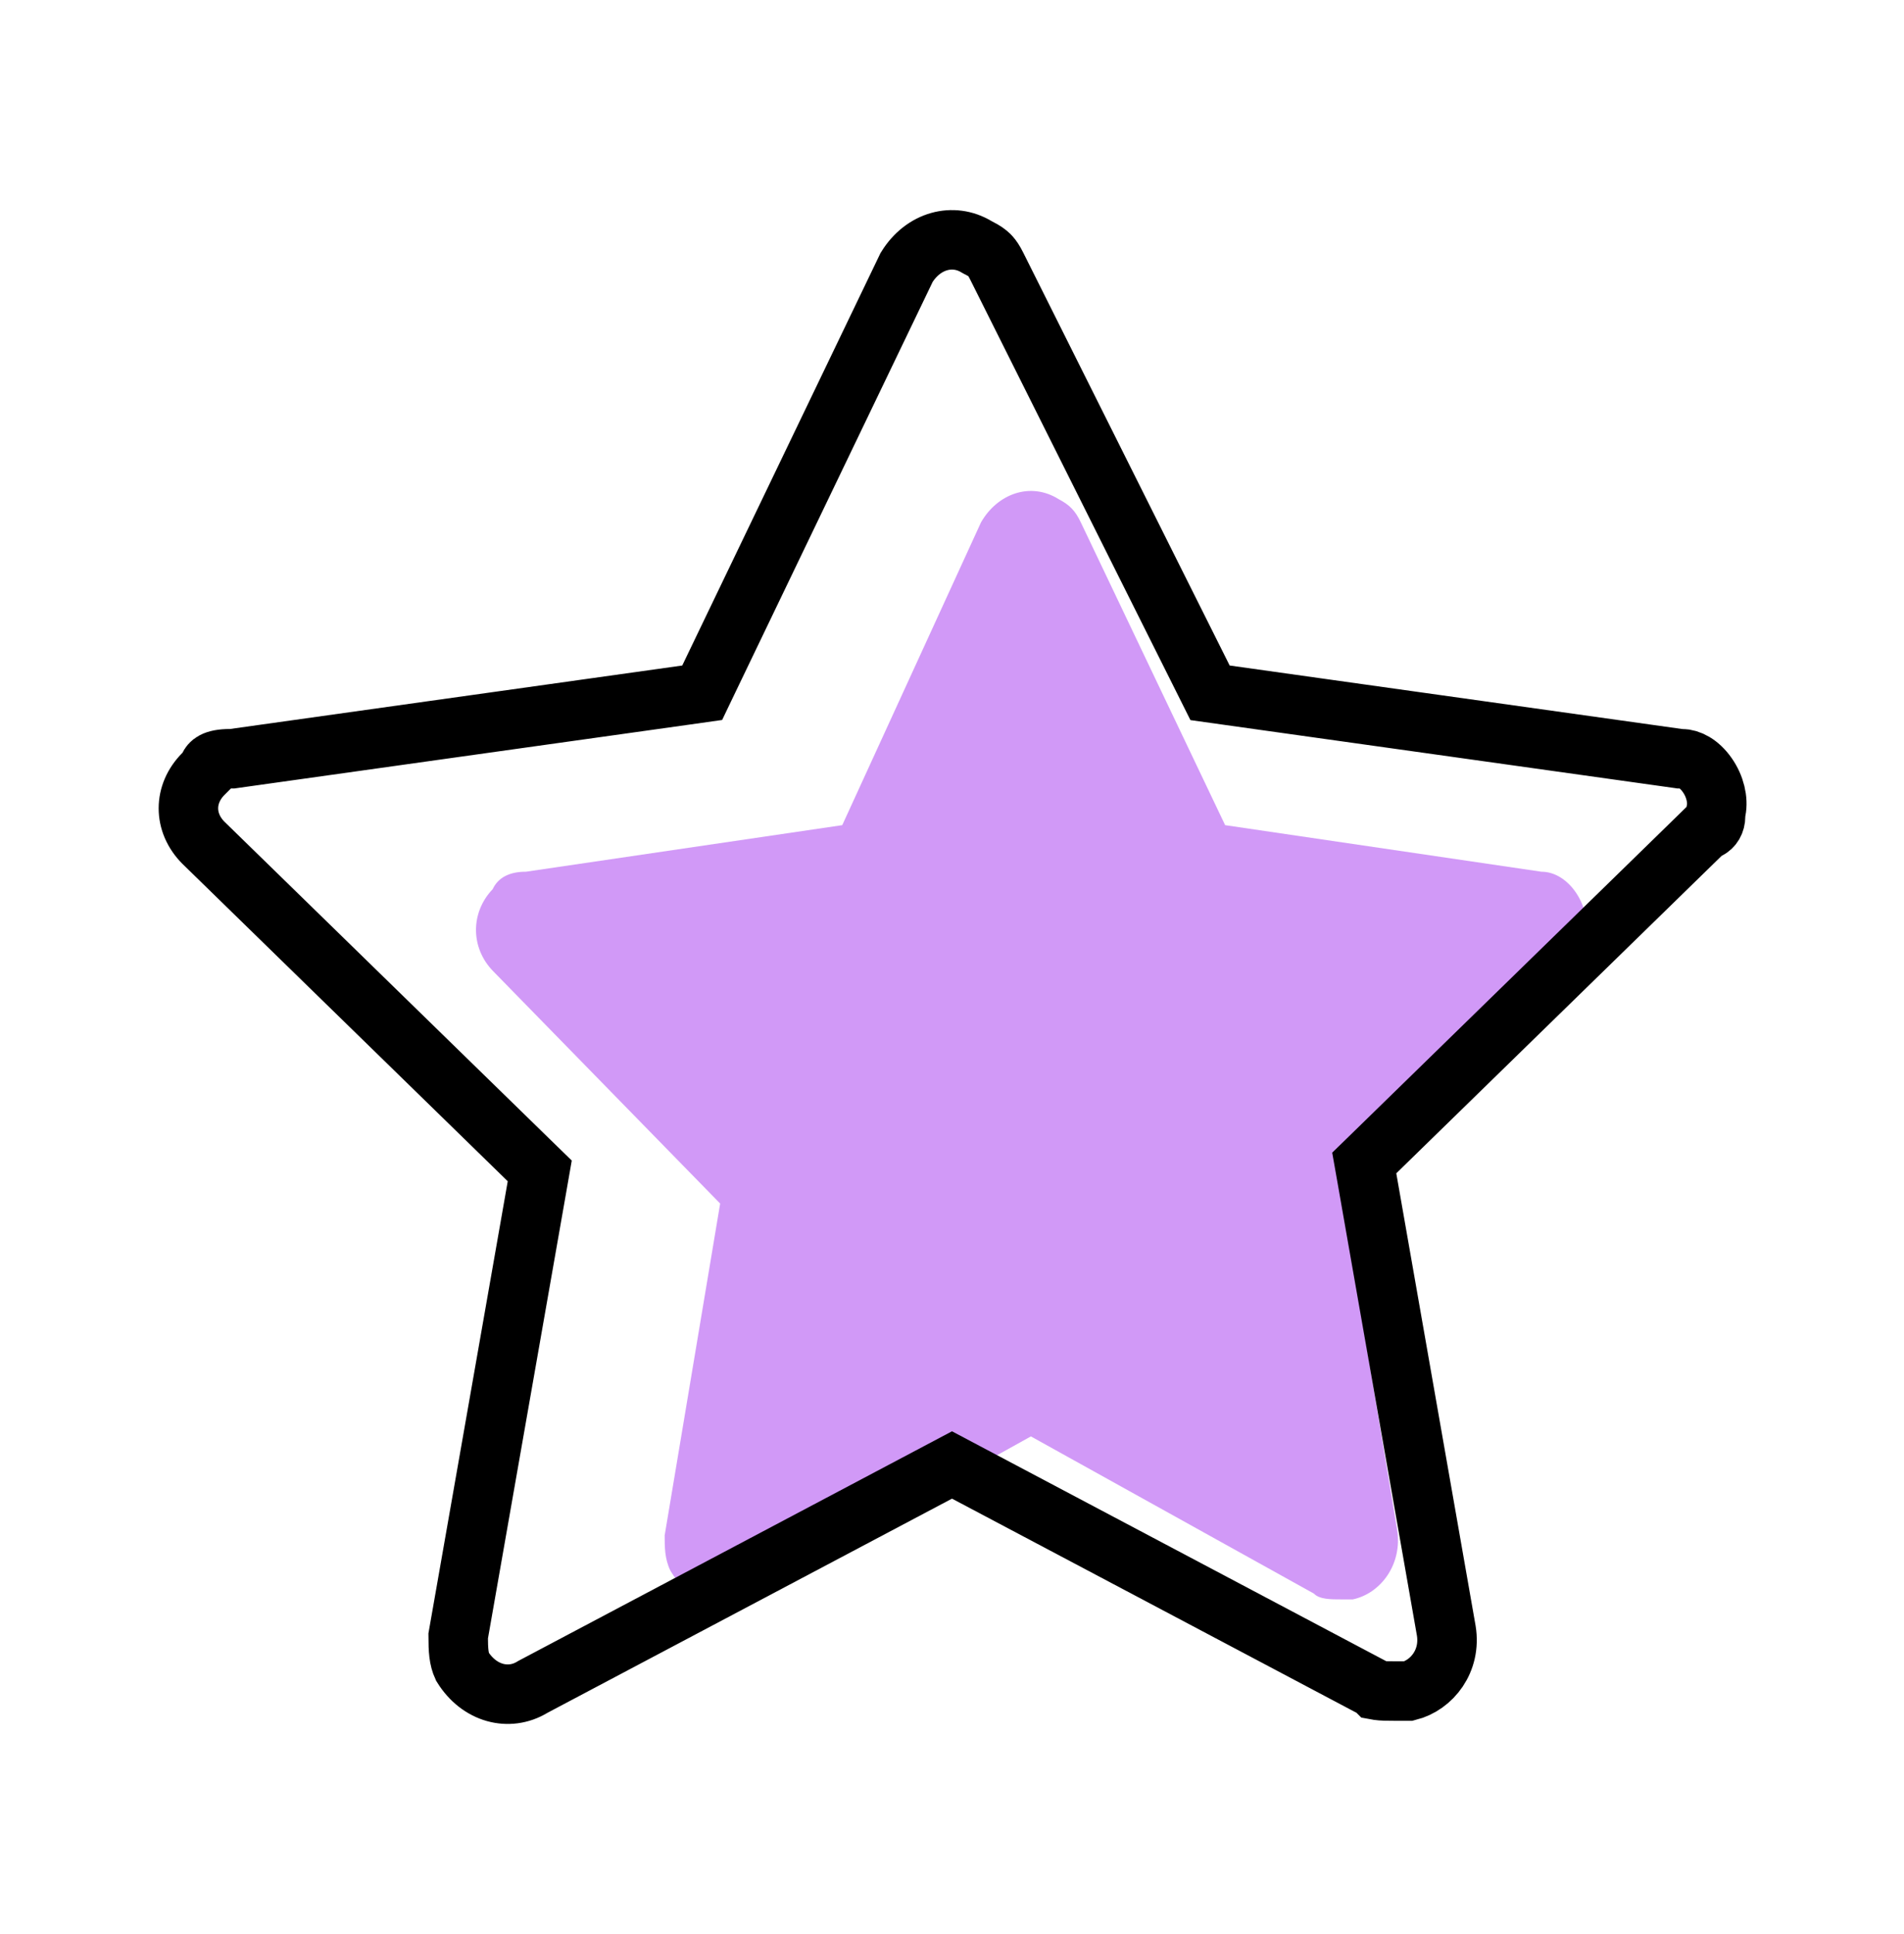 <svg width="64" height="65" viewBox="0 0 64 65" fill="none" xmlns="http://www.w3.org/2000/svg">
<path d="M53.305 31.449C53.491 30.471 52.745 29.297 51.812 29.297L41.181 27.732L36.331 17.558C36.145 17.167 35.958 16.971 35.585 16.776C34.652 16.189 33.533 16.58 32.974 17.558L28.311 27.732L17.679 29.297C17.119 29.297 16.746 29.493 16.56 29.884C15.813 30.667 15.813 31.841 16.56 32.623L24.207 40.449L22.342 51.601C22.342 51.992 22.342 52.384 22.528 52.775C23.088 53.753 24.207 54.145 25.14 53.558L34.652 48.275L44.165 53.558C44.352 53.753 44.724 53.753 45.098 53.753C45.284 53.753 45.284 53.753 45.471 53.753C46.403 53.558 47.149 52.579 46.963 51.405L45.098 40.254L52.745 32.428C53.118 32.232 53.305 31.841 53.305 31.449Z" fill="#A435F0" fill-opacity="0.5"/>
<path d="M30.475 8.986C31.04 8.073 32.04 7.824 32.819 8.291L32.852 8.31L32.886 8.328C33.092 8.431 33.192 8.507 33.259 8.574C33.309 8.624 33.365 8.693 33.433 8.811L33.505 8.947L40.439 22.814L40.674 23.284L41.195 23.357L56.394 25.49L56.463 25.5H56.533C56.784 25.5 57.111 25.659 57.383 26.044C57.654 26.427 57.756 26.886 57.686 27.237L57.666 27.335V27.433C57.666 27.643 57.567 27.798 57.419 27.872L57.279 27.942L57.168 28.051L46.235 38.718L45.857 39.086L45.949 39.606L48.614 54.806C48.779 55.819 48.133 56.635 47.345 56.834H46.933C46.648 56.834 46.457 56.832 46.308 56.81C46.282 56.807 46.262 56.802 46.246 56.799L46.2 56.753L46.068 56.682L32.468 49.483L32 49.235L31.532 49.483L17.932 56.682L17.908 56.695L17.885 56.709C17.107 57.175 16.11 56.927 15.544 56.016C15.421 55.749 15.402 55.467 15.401 54.983L18.052 39.873L18.143 39.352L17.765 38.984L6.838 28.324C6.164 27.648 6.165 26.682 6.84 26.007L6.955 25.892L7.028 25.747C7.067 25.669 7.162 25.5 7.734 25.5H7.803L7.872 25.49L23.073 23.357L23.603 23.282L23.834 22.8L30.475 8.986Z" stroke="black" stroke-width="2"/>
</svg>
